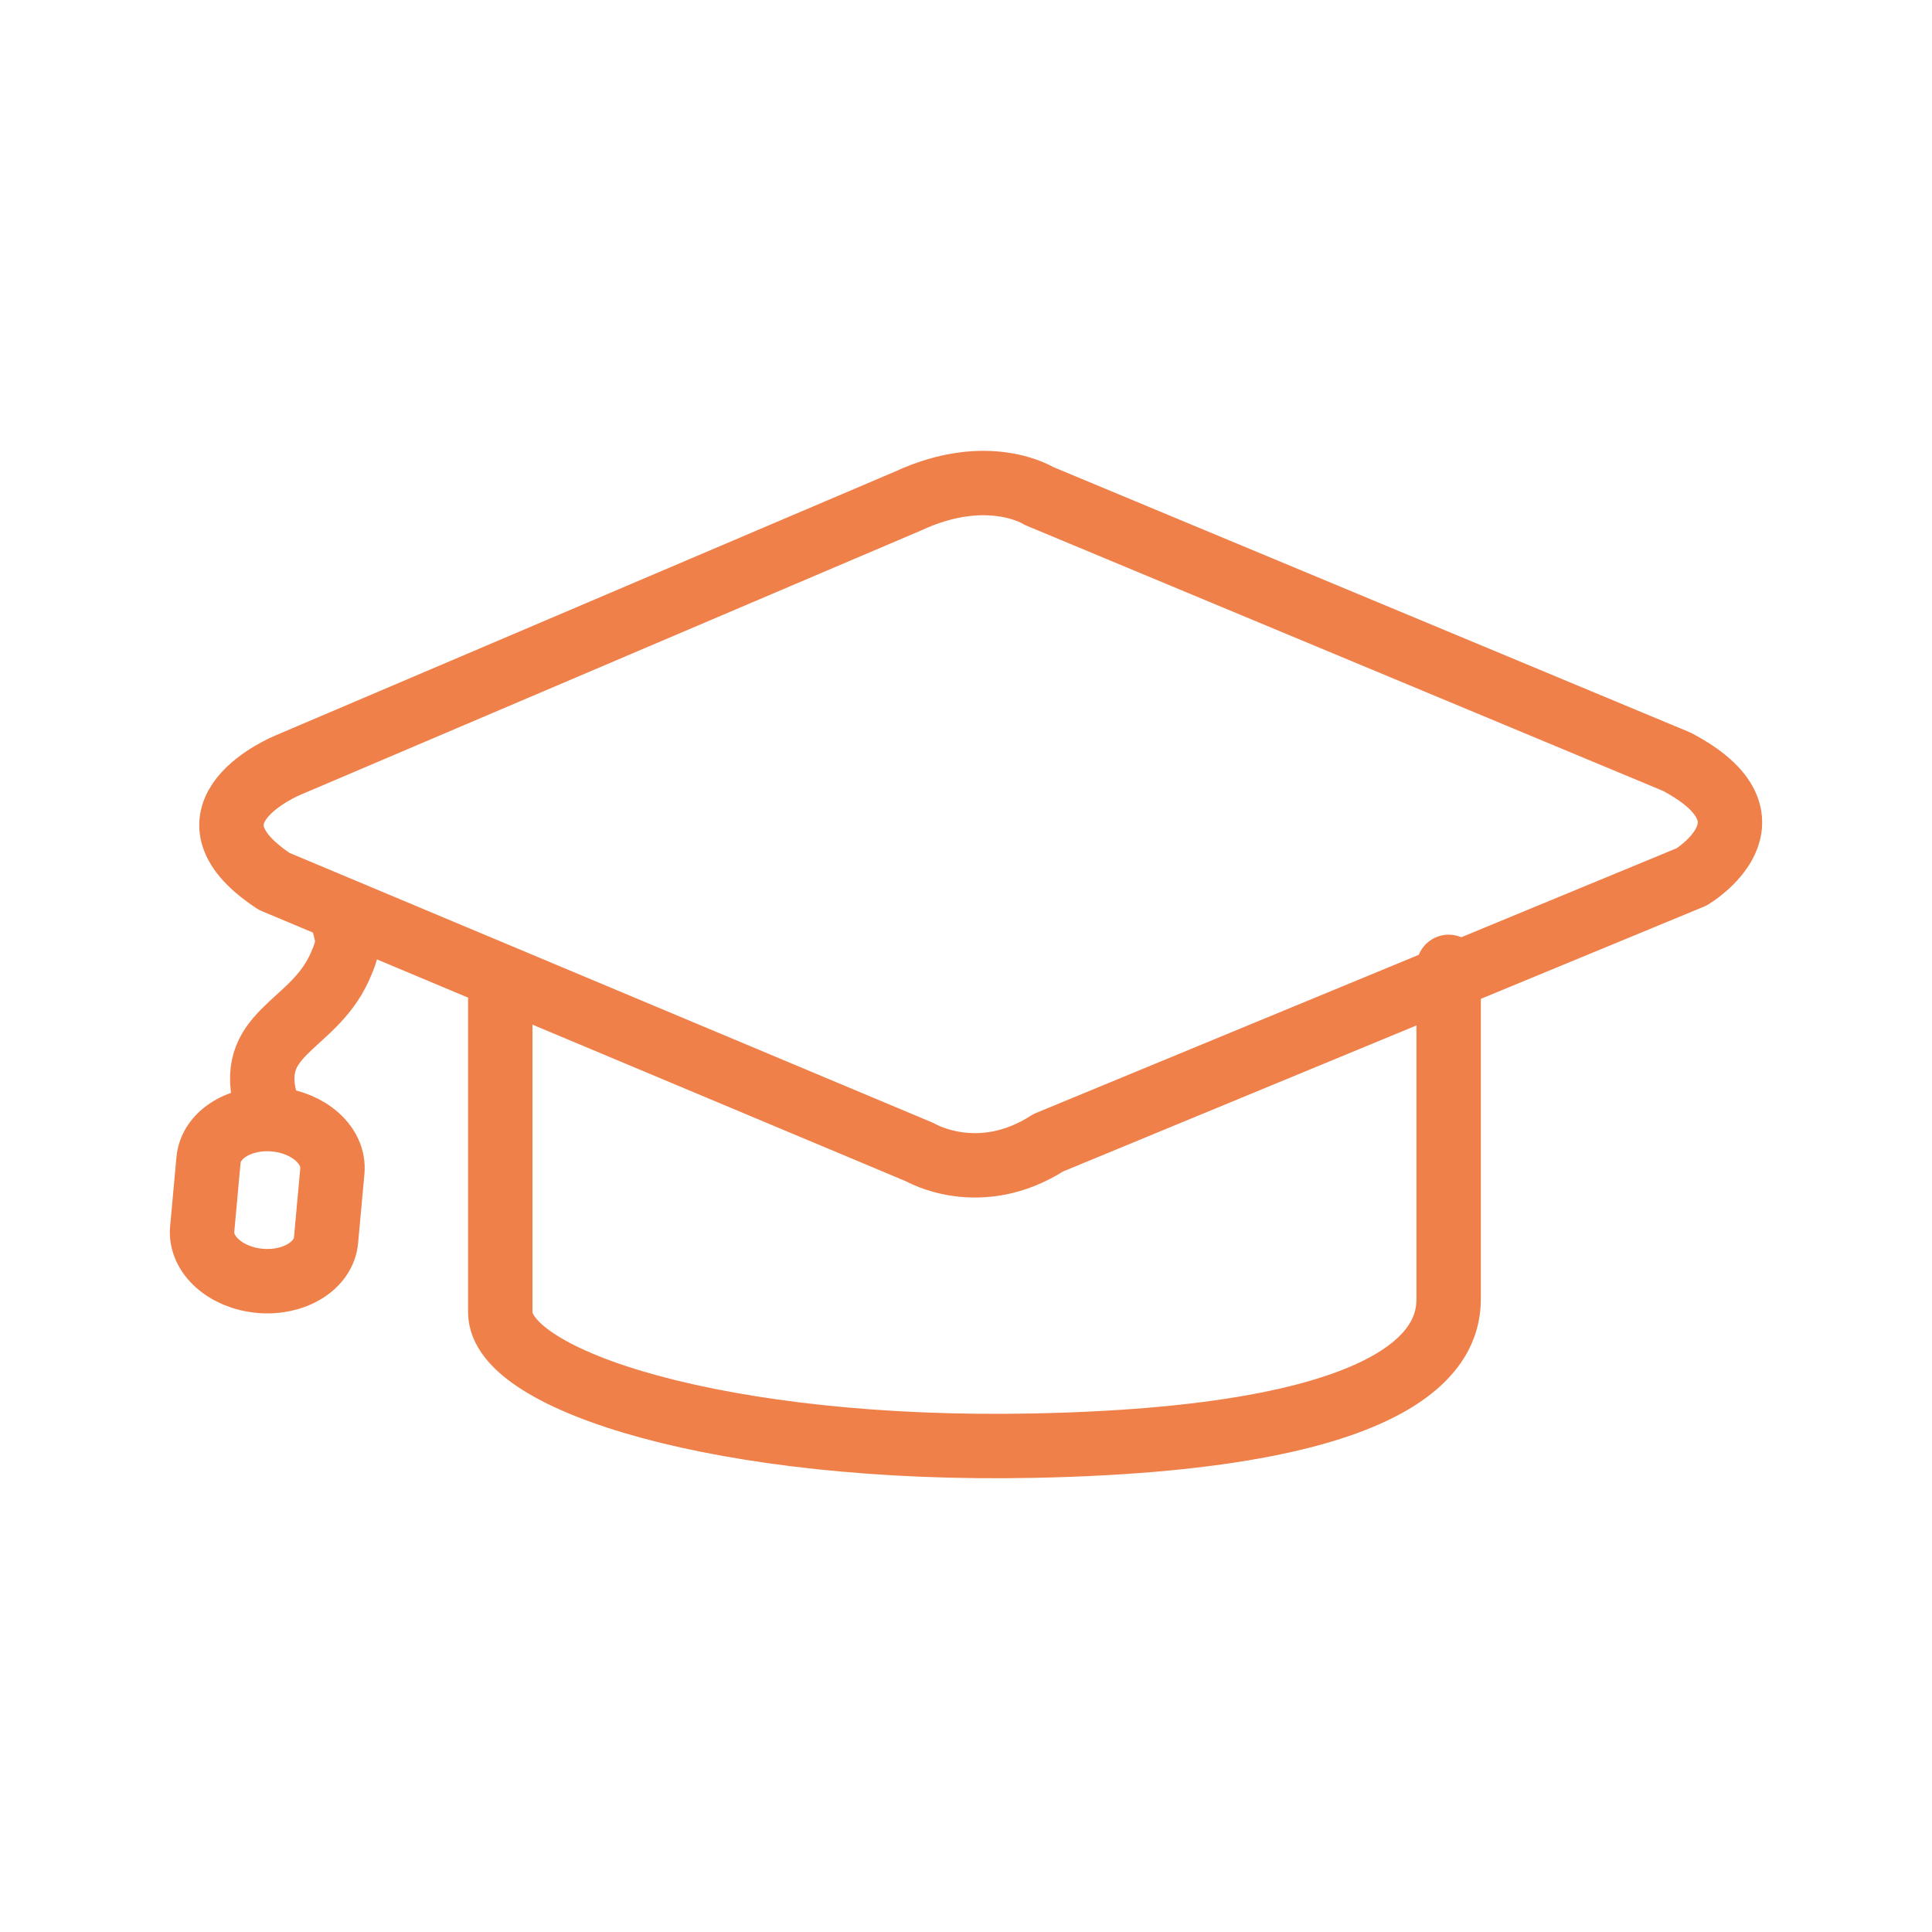 <?xml version="1.0" encoding="utf-8"?>
<!-- Generator: Adobe Illustrator 17.0.0, SVG Export Plug-In . SVG Version: 6.00 Build 0)  -->
<!DOCTYPE svg PUBLIC "-//W3C//DTD SVG 1.1//EN" "http://www.w3.org/Graphics/SVG/1.1/DTD/svg11.dtd">
<svg version="1.1" id="图层_1" xmlns="http://www.w3.org/2000/svg" xmlns:xlink="http://www.w3.org/1999/xlink" x="0px" y="0px"
	 width="150px" height="150px" viewBox="0 0 150 150" enable-background="new 0 0 150 150" xml:space="preserve">
<g>
	<path fill="none" stroke="#EF8049" stroke-width="5" stroke-linecap="round" stroke-linejoin="round" stroke-miterlimit="10" d="
		M38.841,76.701"/>
	<path fill="none" stroke="#EF8049" stroke-width="5" stroke-linecap="round" stroke-linejoin="round" stroke-miterlimit="10" d="
		M112.473,75.068"/>
	<path fill="none" stroke="#EF8049" stroke-width="5" stroke-linecap="round" stroke-linejoin="round" stroke-miterlimit="10" d="
		M38.841,76.701v25.184c0,5.31,17.311,10.849,41.449,10.355c30.643-0.627,32.183-8.497,32.183-11.417V75.068"/>
	<path fill="none" stroke="#EF8049" stroke-width="5" stroke-linecap="round" stroke-linejoin="round" stroke-miterlimit="10" d="
		M26.562,71.237c0.487,1.693,0.625,2.039-0.179,3.832c-2.146,4.779-7.509,5.045-5.632,10.886"/>
	<path fill="none" stroke="#EF8049" stroke-width="5" stroke-linecap="round" stroke-linejoin="round" stroke-miterlimit="10" d="
		M70.499,38.9L22.36,59.403c0,0-9.119,3.717-1.073,9.028l50.152,21.035c0,0,4.585,2.709,9.949-0.743l49.946-20.639
		c0,0,7.422-4.433-1.16-8.947L80.658,38.504C80.658,38.504,76.733,36.008,70.499,38.9z"/>
	<path fill="none" stroke="#EF8049" stroke-width="5" stroke-linecap="round" stroke-linejoin="round" stroke-miterlimit="10" d="
		M25.313,96.294c-0.181,1.978-2.48,3.389-5.135,3.151l0,0c-2.655-0.238-4.661-2.035-4.48-4.013l0.491-5.373
		c0.181-1.978,2.48-3.389,5.135-3.151l0,0c2.655,0.238,4.661,2.035,4.48,4.013L25.313,96.294z"/>
</g>
</svg>
